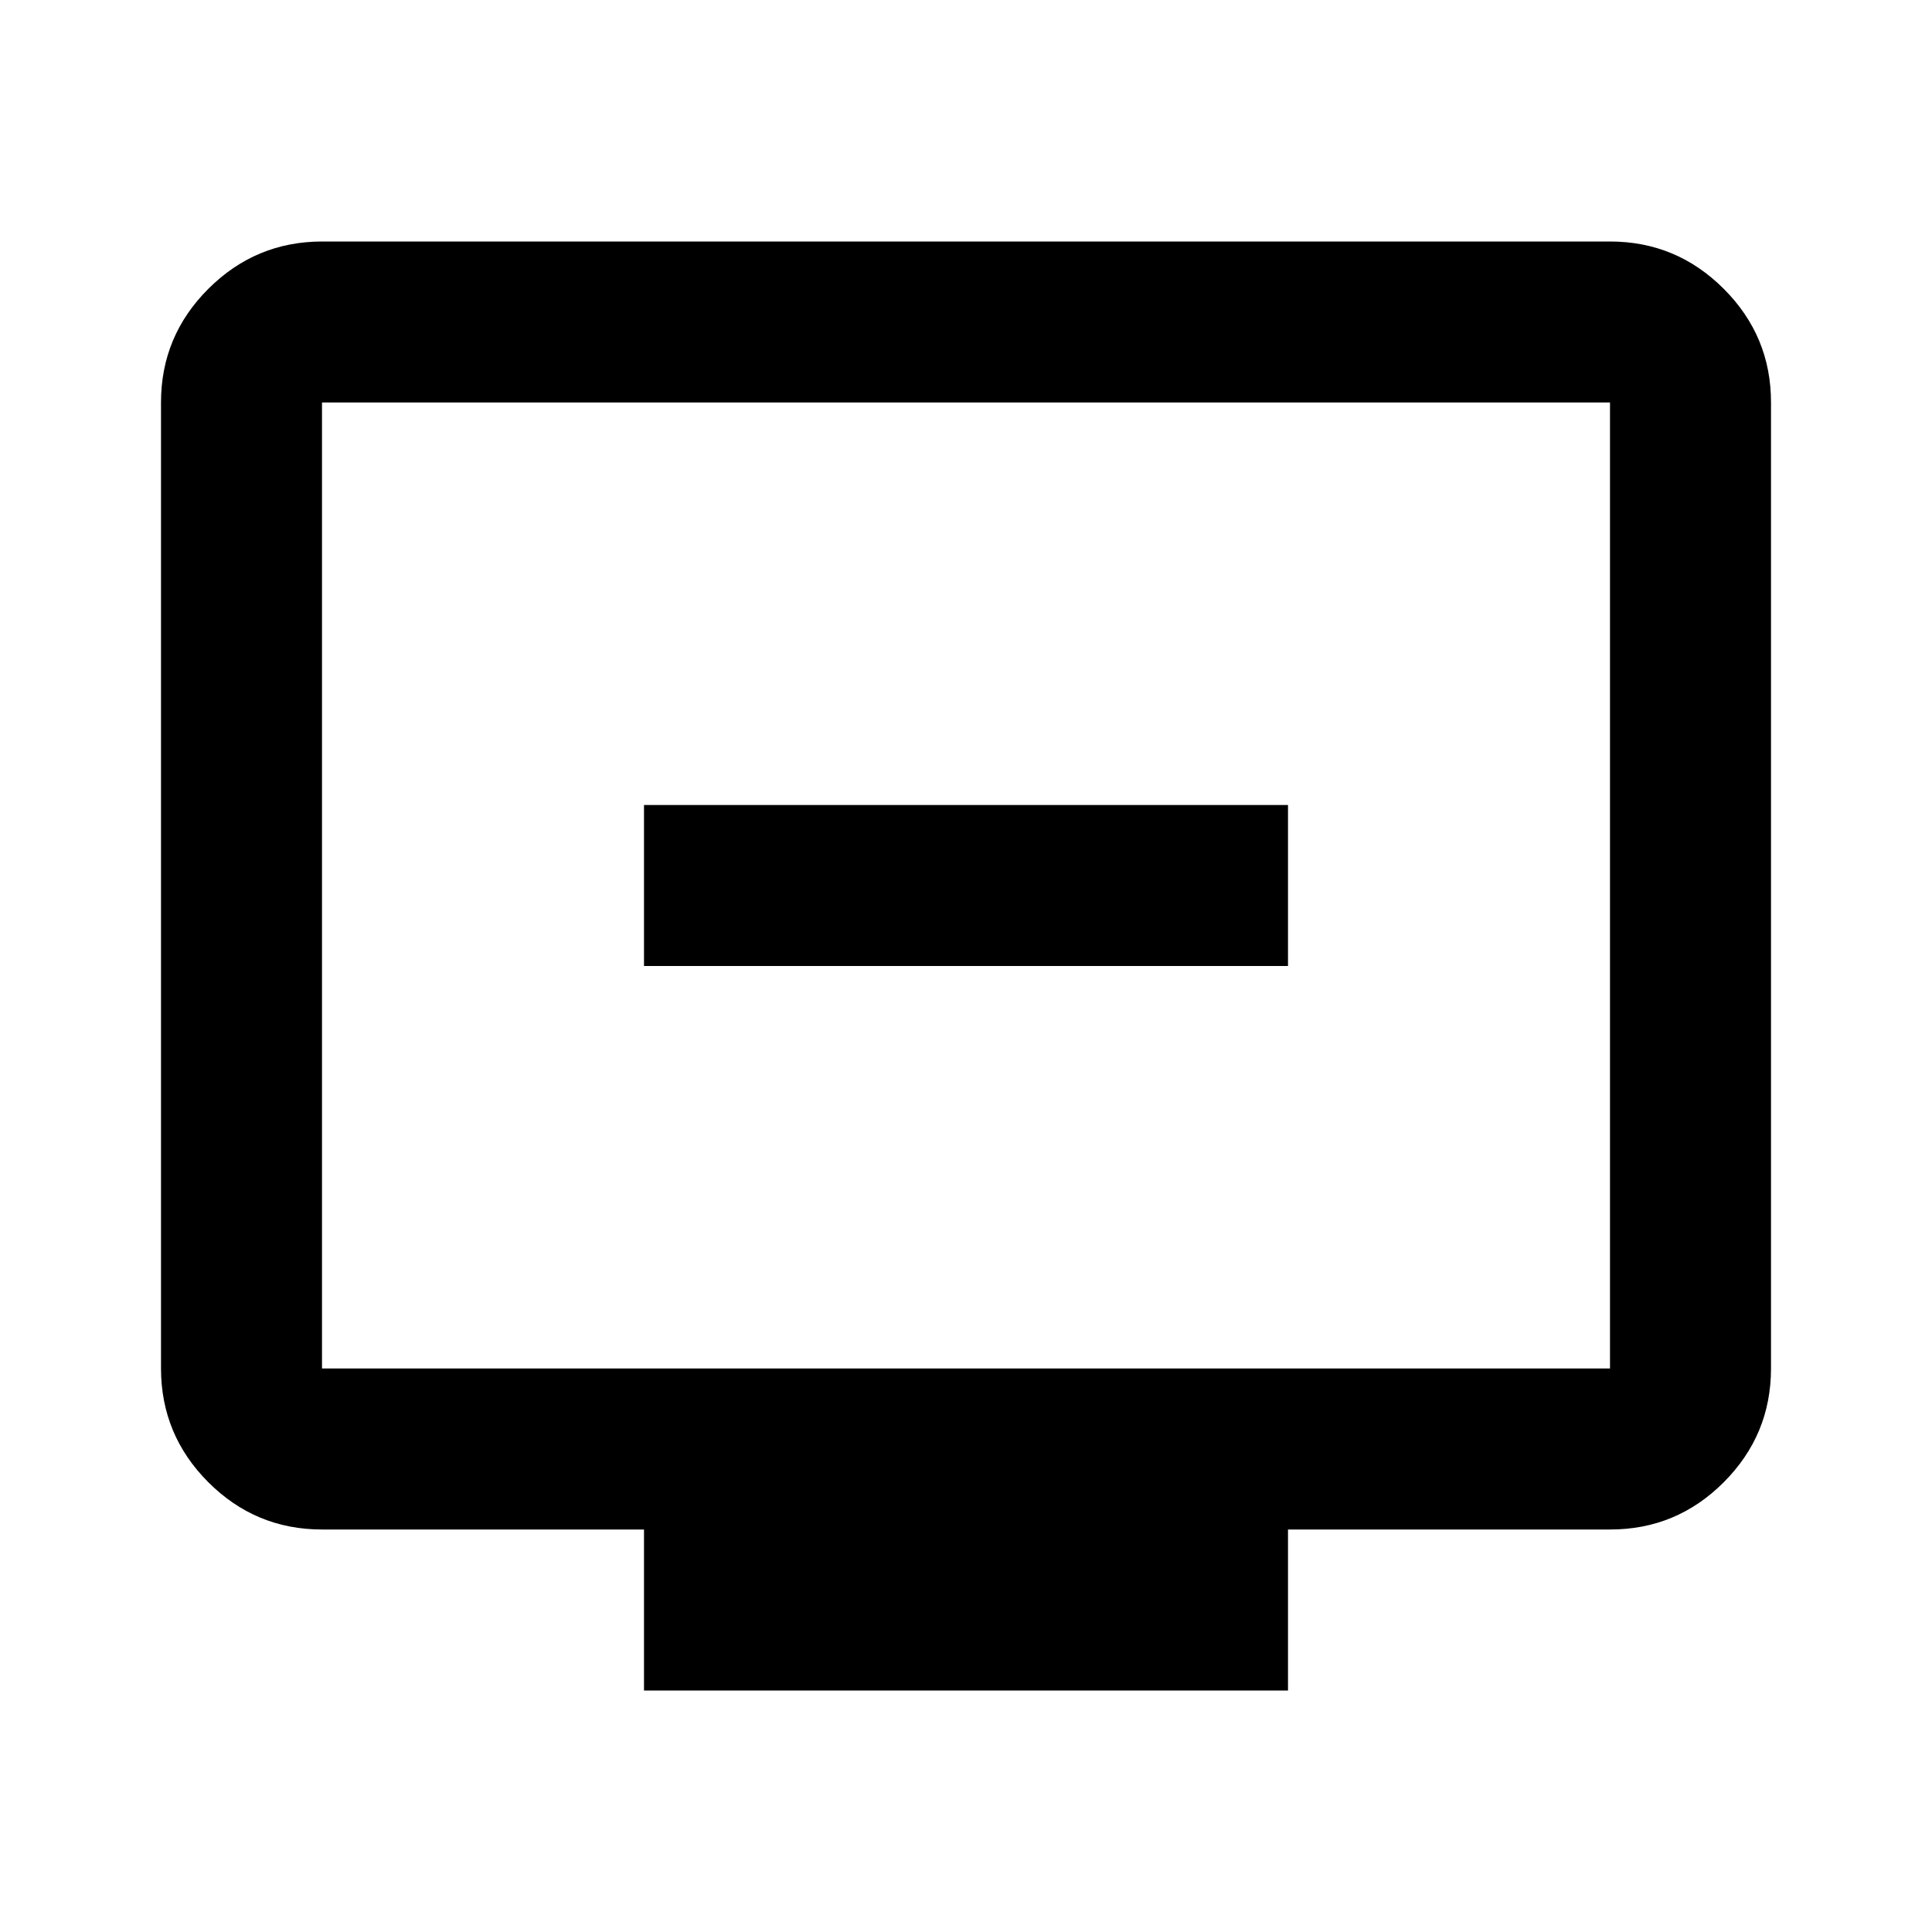 <svg xmlns="http://www.w3.org/2000/svg" viewBox="0 0 24 24" width="24" height="24"><path fill="currentColor" d="M8 12h8v-2H8zm0 9v-2H4q-.825 0-1.412-.587T2 17V5q0-.825.588-1.412T4 3h16q.825 0 1.413.588T22 5v12q0 .825-.587 1.413T20 19h-4v2zm-4-4h16V5H4zm0 0V5z"/></svg>